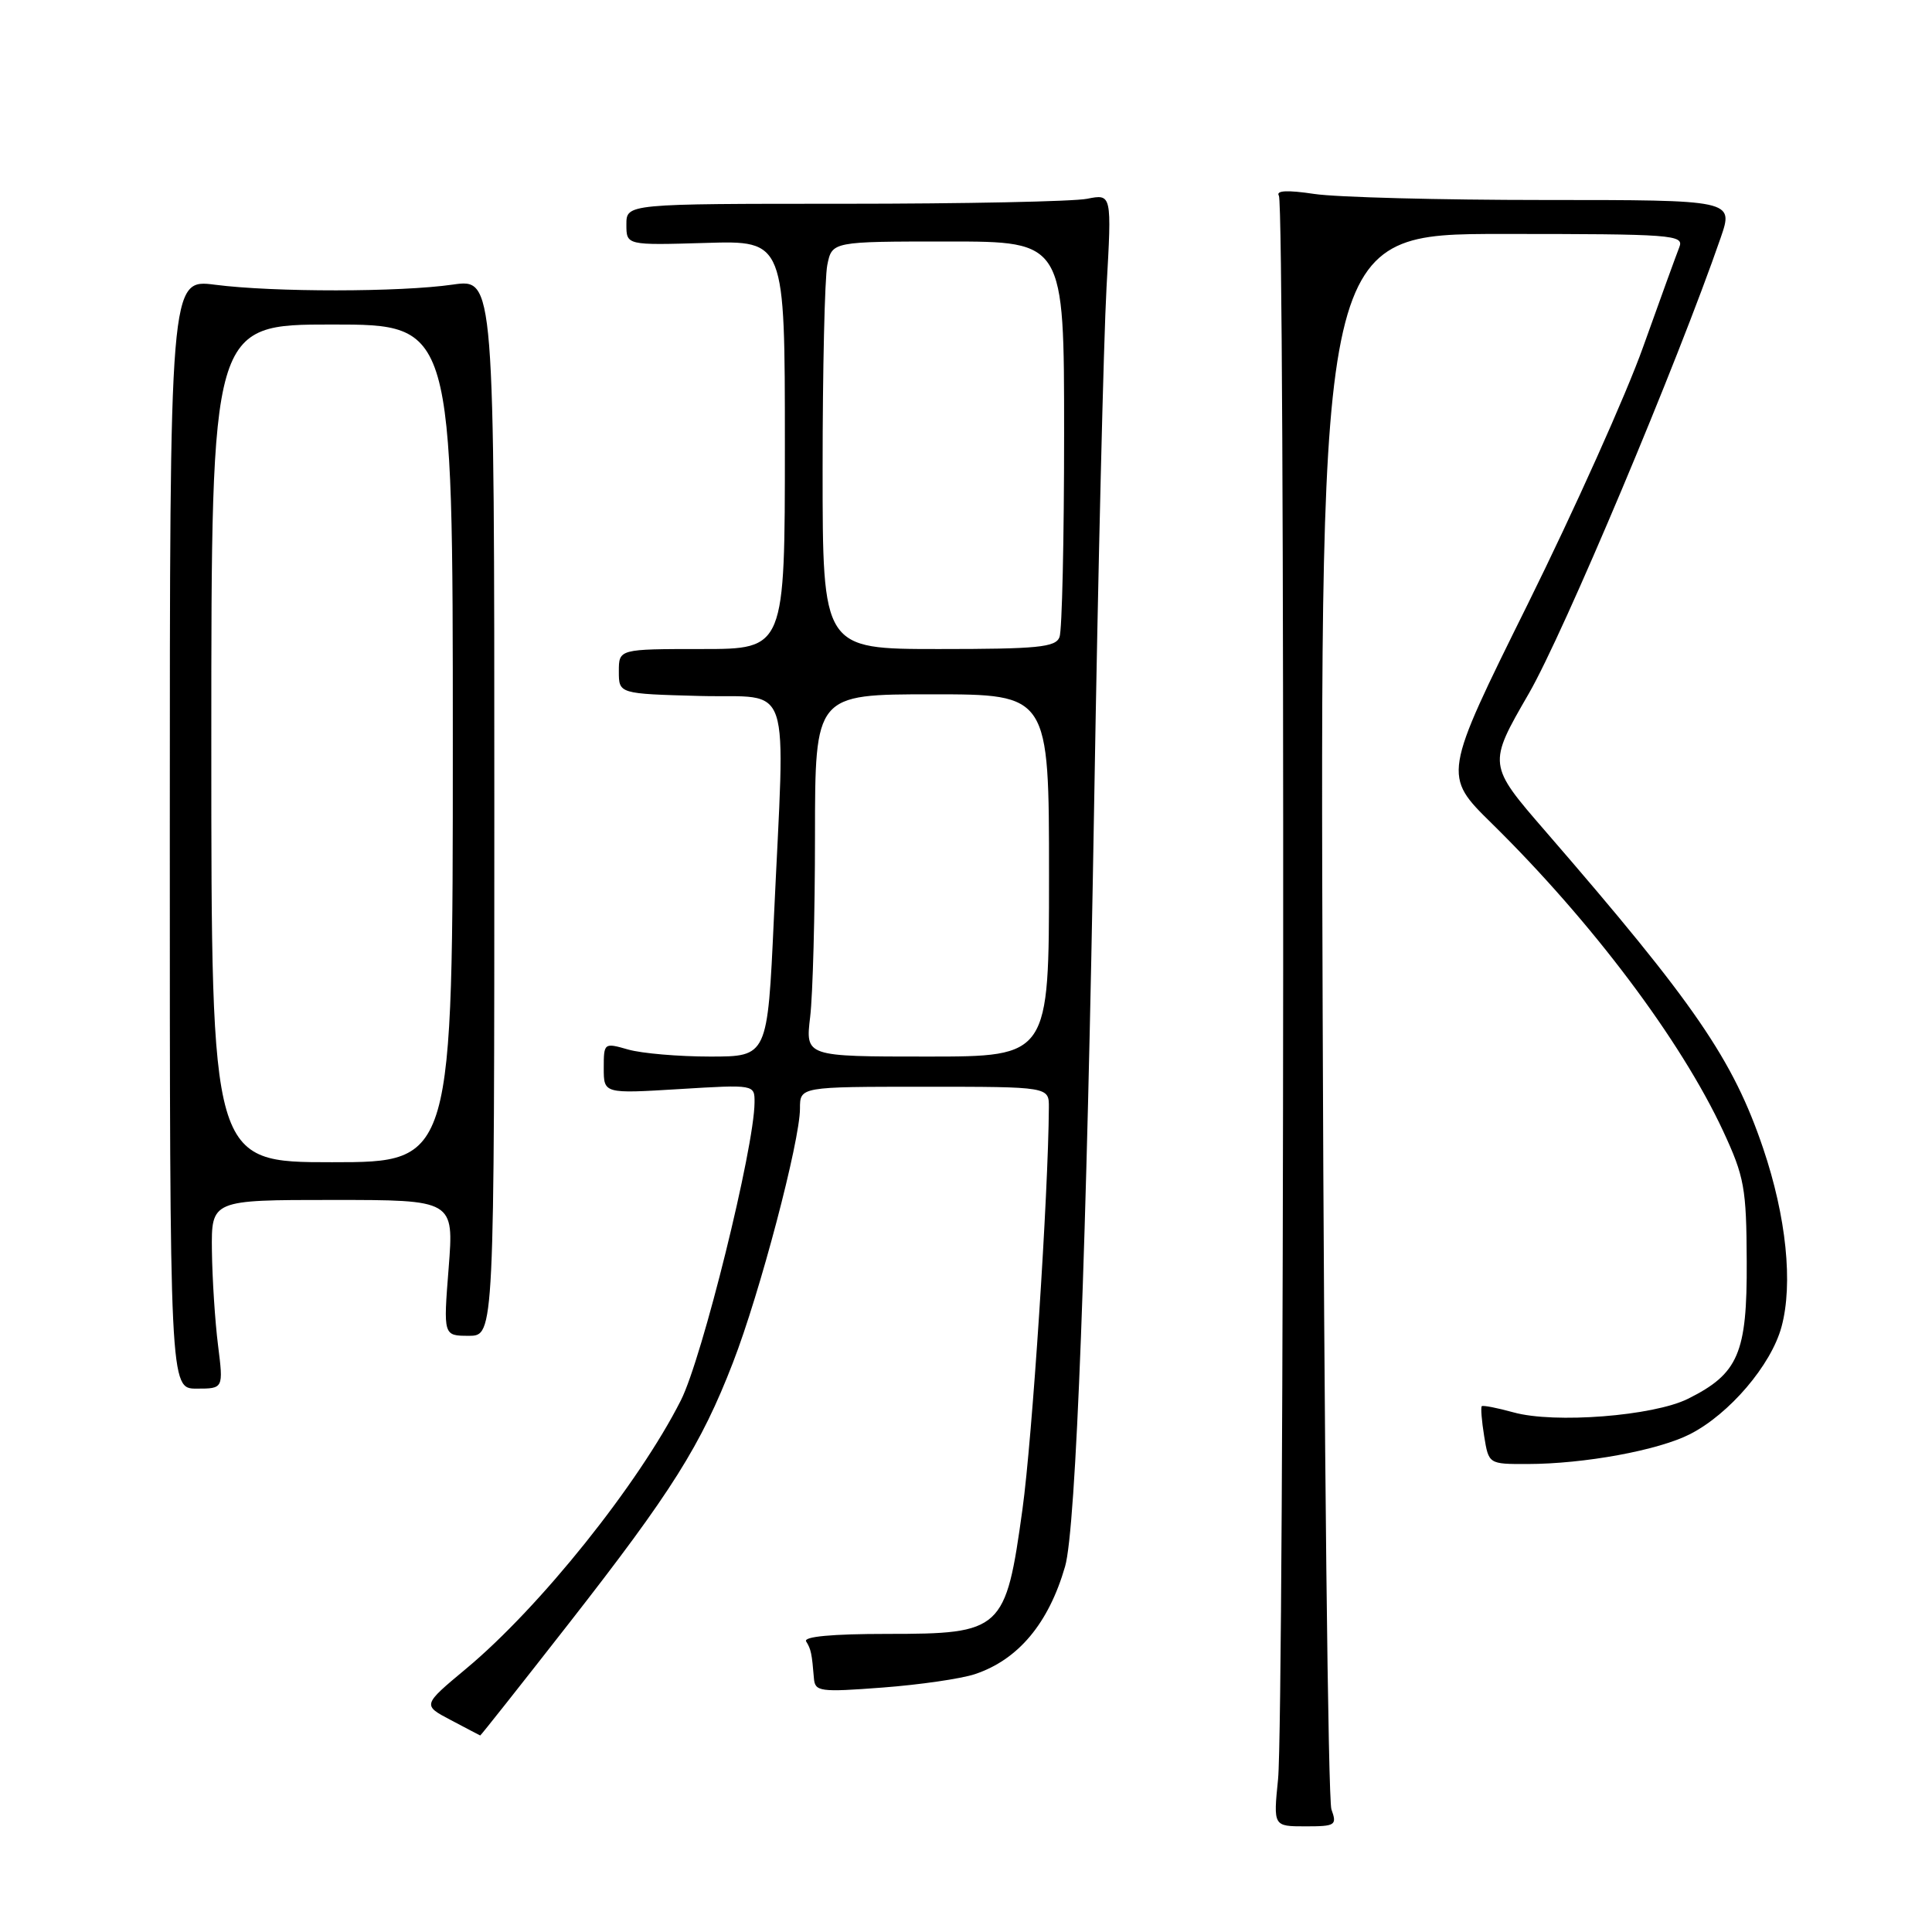 <?xml version="1.0" encoding="UTF-8" standalone="no"?>
<!DOCTYPE svg PUBLIC "-//W3C//DTD SVG 1.1//EN" "http://www.w3.org/Graphics/SVG/1.1/DTD/svg11.dtd" >
<svg xmlns="http://www.w3.org/2000/svg" xmlns:xlink="http://www.w3.org/1999/xlink" version="1.1" viewBox="0 0 256 256">
 <g >
 <path fill="currentColor"
d=" M 176.42 239.75 C 175.98 238.51 175.45 191.04 175.26 134.25 C 174.90 31.00 174.90 31.00 199.06 31.00 C 221.66 31.00 223.17 31.11 222.52 32.75 C 222.14 33.71 219.98 39.65 217.73 45.95 C 215.49 52.26 208.59 67.61 202.42 80.08 C 191.19 102.75 191.19 102.75 197.68 109.12 C 210.94 122.16 222.71 137.82 228.32 149.86 C 231.14 155.94 231.41 157.40 231.45 167.17 C 231.51 179.33 230.35 182.02 223.66 185.35 C 219.06 187.63 205.98 188.65 200.56 187.15 C 198.39 186.55 196.49 186.18 196.34 186.33 C 196.19 186.48 196.33 188.27 196.66 190.30 C 197.26 194.00 197.26 194.00 202.38 193.99 C 209.92 193.98 219.73 192.18 223.94 190.03 C 229.15 187.37 234.69 180.88 236.06 175.81 C 237.61 170.10 236.69 161.21 233.63 152.17 C 229.63 140.37 224.59 133.02 204.82 110.19 C 197.13 101.32 197.13 101.32 202.57 91.91 C 207.19 83.92 222.27 48.09 228.00 31.50 C 229.72 26.50 229.72 26.50 204.61 26.50 C 190.80 26.50 177.10 26.14 174.16 25.70 C 170.55 25.16 169.03 25.24 169.46 25.94 C 170.29 27.28 170.18 227.48 169.35 235.75 C 168.72 242.00 168.72 242.00 172.98 242.00 C 176.96 242.00 177.18 241.86 176.42 239.75 Z  M 75.39 215.10 C 89.02 197.65 92.89 191.50 97.12 180.55 C 100.69 171.35 106.00 151.20 106.00 146.89 C 106.00 144.00 106.00 144.00 122.50 144.00 C 139.00 144.00 139.00 144.00 138.98 146.75 C 138.91 158.22 136.78 190.60 135.48 200.00 C 133.26 216.07 132.78 216.50 117.57 216.50 C 110.23 216.50 106.41 216.86 106.82 217.50 C 107.46 218.52 107.58 219.10 107.85 222.39 C 107.99 224.15 108.63 224.24 116.94 223.61 C 121.86 223.24 127.37 222.44 129.19 221.83 C 134.93 219.91 138.95 215.11 141.13 207.56 C 142.58 202.57 144.00 165.16 144.99 106.00 C 145.50 75.47 146.24 44.92 146.62 38.09 C 147.32 25.69 147.32 25.69 144.04 26.34 C 142.23 26.70 127.76 27.00 111.87 27.00 C 83.00 27.00 83.00 27.00 83.00 29.75 C 83.00 32.50 83.00 32.50 93.50 32.19 C 104.00 31.87 104.00 31.87 104.00 58.94 C 104.00 86.00 104.00 86.00 93.00 86.00 C 82.00 86.00 82.00 86.00 82.00 88.97 C 82.00 91.93 82.00 91.93 92.75 92.22 C 105.15 92.54 104.04 89.21 102.54 121.75 C 101.70 140.00 101.70 140.00 94.09 140.00 C 89.91 140.00 85.03 139.58 83.24 139.07 C 80.04 138.15 80.00 138.18 80.00 141.53 C 80.00 144.92 80.00 144.92 90.00 144.31 C 100.00 143.70 100.00 143.70 99.98 146.10 C 99.94 152.10 93.05 179.96 90.22 185.55 C 84.62 196.64 71.54 212.98 61.74 221.13 C 55.97 225.94 55.97 225.94 59.74 227.92 C 61.81 229.02 63.56 229.93 63.63 229.96 C 63.70 229.98 68.99 223.29 75.39 215.10 Z  M 28.89 178.25 C 28.49 175.09 28.13 169.46 28.08 165.75 C 28.00 159.00 28.00 159.00 44.08 159.00 C 60.15 159.00 60.15 159.00 59.45 168.00 C 58.74 177.00 58.74 177.00 62.12 177.00 C 65.50 177.00 65.50 177.00 65.50 106.96 C 65.50 36.92 65.50 36.92 60.00 37.71 C 52.99 38.72 36.27 38.73 28.50 37.73 C 22.50 36.96 22.50 36.96 22.50 110.48 C 22.50 184.00 22.50 184.00 26.05 184.00 C 29.61 184.00 29.61 184.00 28.89 178.25 Z  M 107.35 134.75 C 107.70 131.86 107.99 121.06 107.99 110.75 C 108.00 92.00 108.00 92.00 123.50 92.00 C 139.00 92.00 139.00 92.00 139.00 116.00 C 139.00 140.00 139.00 140.00 122.86 140.00 C 106.72 140.00 106.72 140.00 107.35 134.75 Z  M 109.00 62.12 C 109.00 48.99 109.28 36.84 109.62 35.12 C 110.25 32.00 110.25 32.00 125.62 32.00 C 141.00 32.00 141.00 32.00 141.00 57.42 C 141.00 71.40 140.73 83.55 140.39 84.42 C 139.88 85.77 137.51 86.00 124.39 86.00 C 109.00 86.00 109.00 86.00 109.00 62.12 Z  M 28.00 98.50 C 28.00 43.00 28.00 43.00 44.00 43.00 C 60.00 43.00 60.00 43.00 60.00 98.50 C 60.00 154.00 60.00 154.00 44.00 154.00 C 28.00 154.00 28.00 154.00 28.00 98.50 Z "/>
</g>
</svg>
